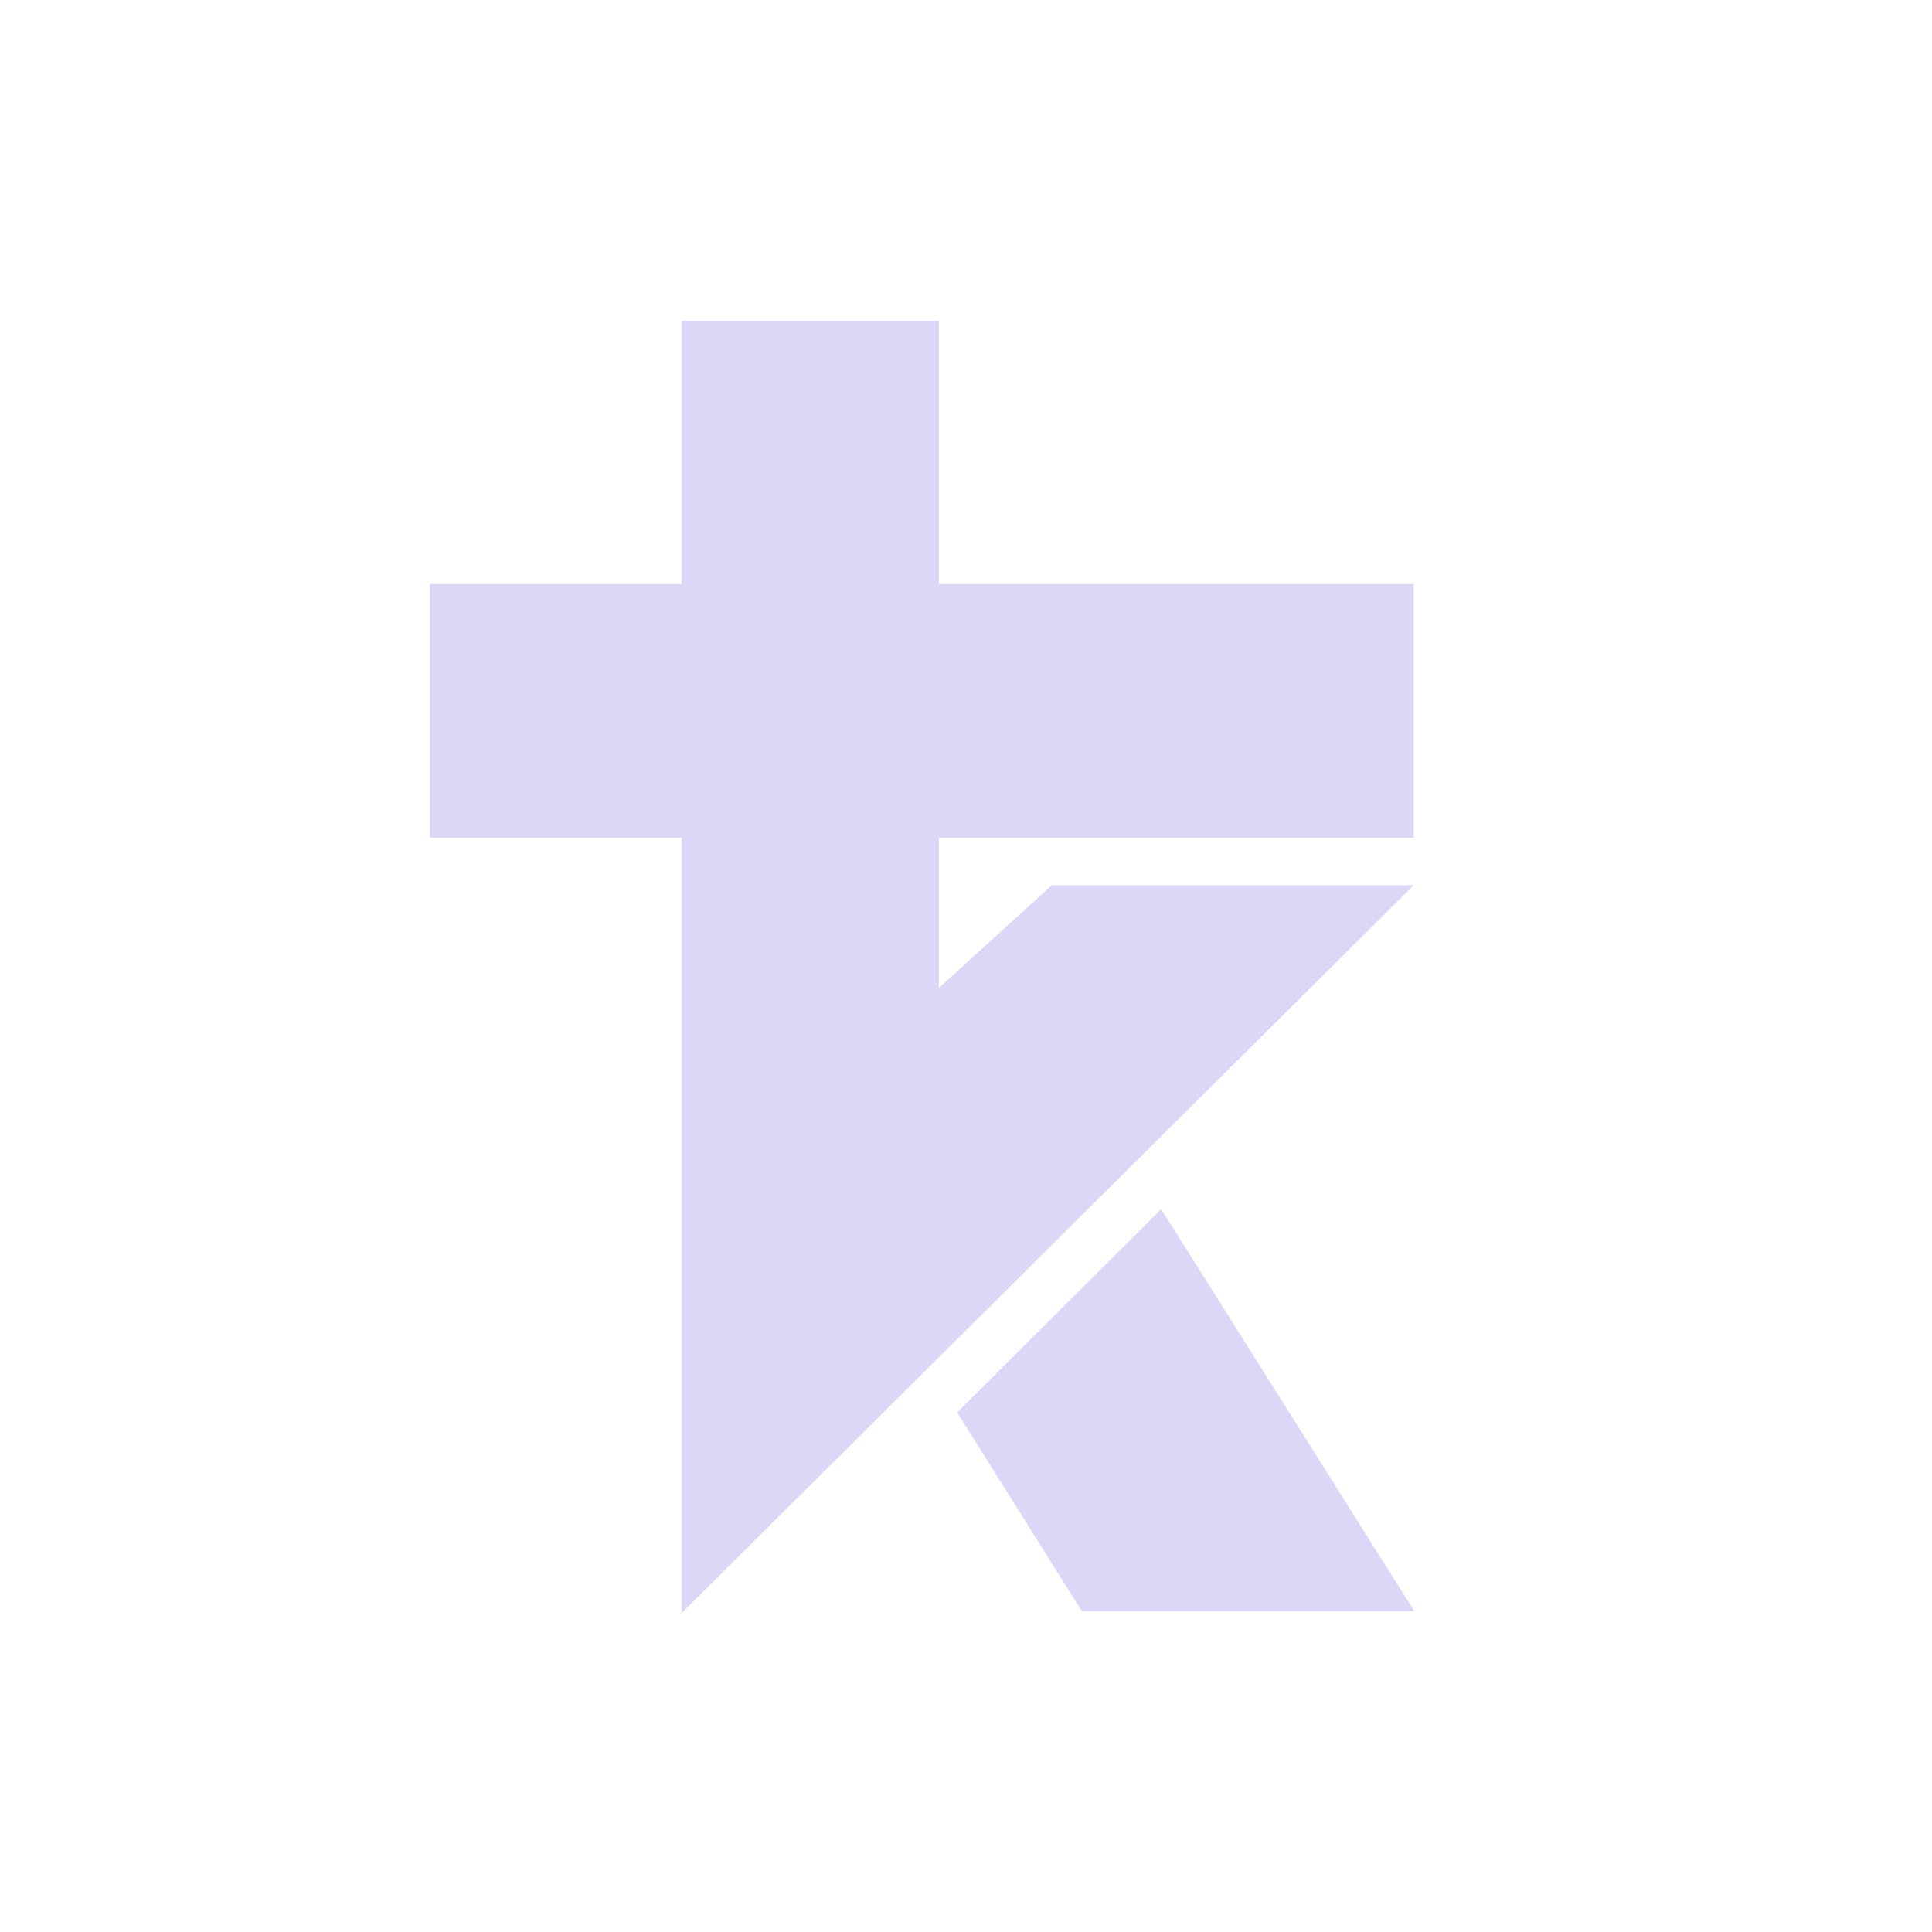 <svg xmlns="http://www.w3.org/2000/svg" xmlns:xlink="http://www.w3.org/1999/xlink" width="900" height="900" viewBox="0 0 900 900">
  <defs>
    <clipPath id="clip-logo">
      <rect width="900" height="900"/>
    </clipPath>
  </defs>
  <g id="logo" clip-path="url(#clip-logo)">
    <g id="Groupe_110" data-name="Groupe 110" transform="translate(200.279 149.505)">
      <path id="Tracé_212" data-name="Tracé 212" d="M-10724.13-1885.662-10666-1793.1h154.89l-117.957-187.284" transform="translate(10969.706 2394.153)" fill="#dcd7f7"/>
      <path id="Tracé_213" data-name="Tracé 213" d="M-10711.271-1583.527V-1944.7h-117.272v-118.184h117.272v-122.531h119.793v122.531h221.252V-1944.7h-221.252v69.986l52.672-47.862h168.58l-341.045,339.048" transform="translate(10828.543 2185.414)" fill="#dcd7f7"/>
    </g>
  </g>
</svg>
